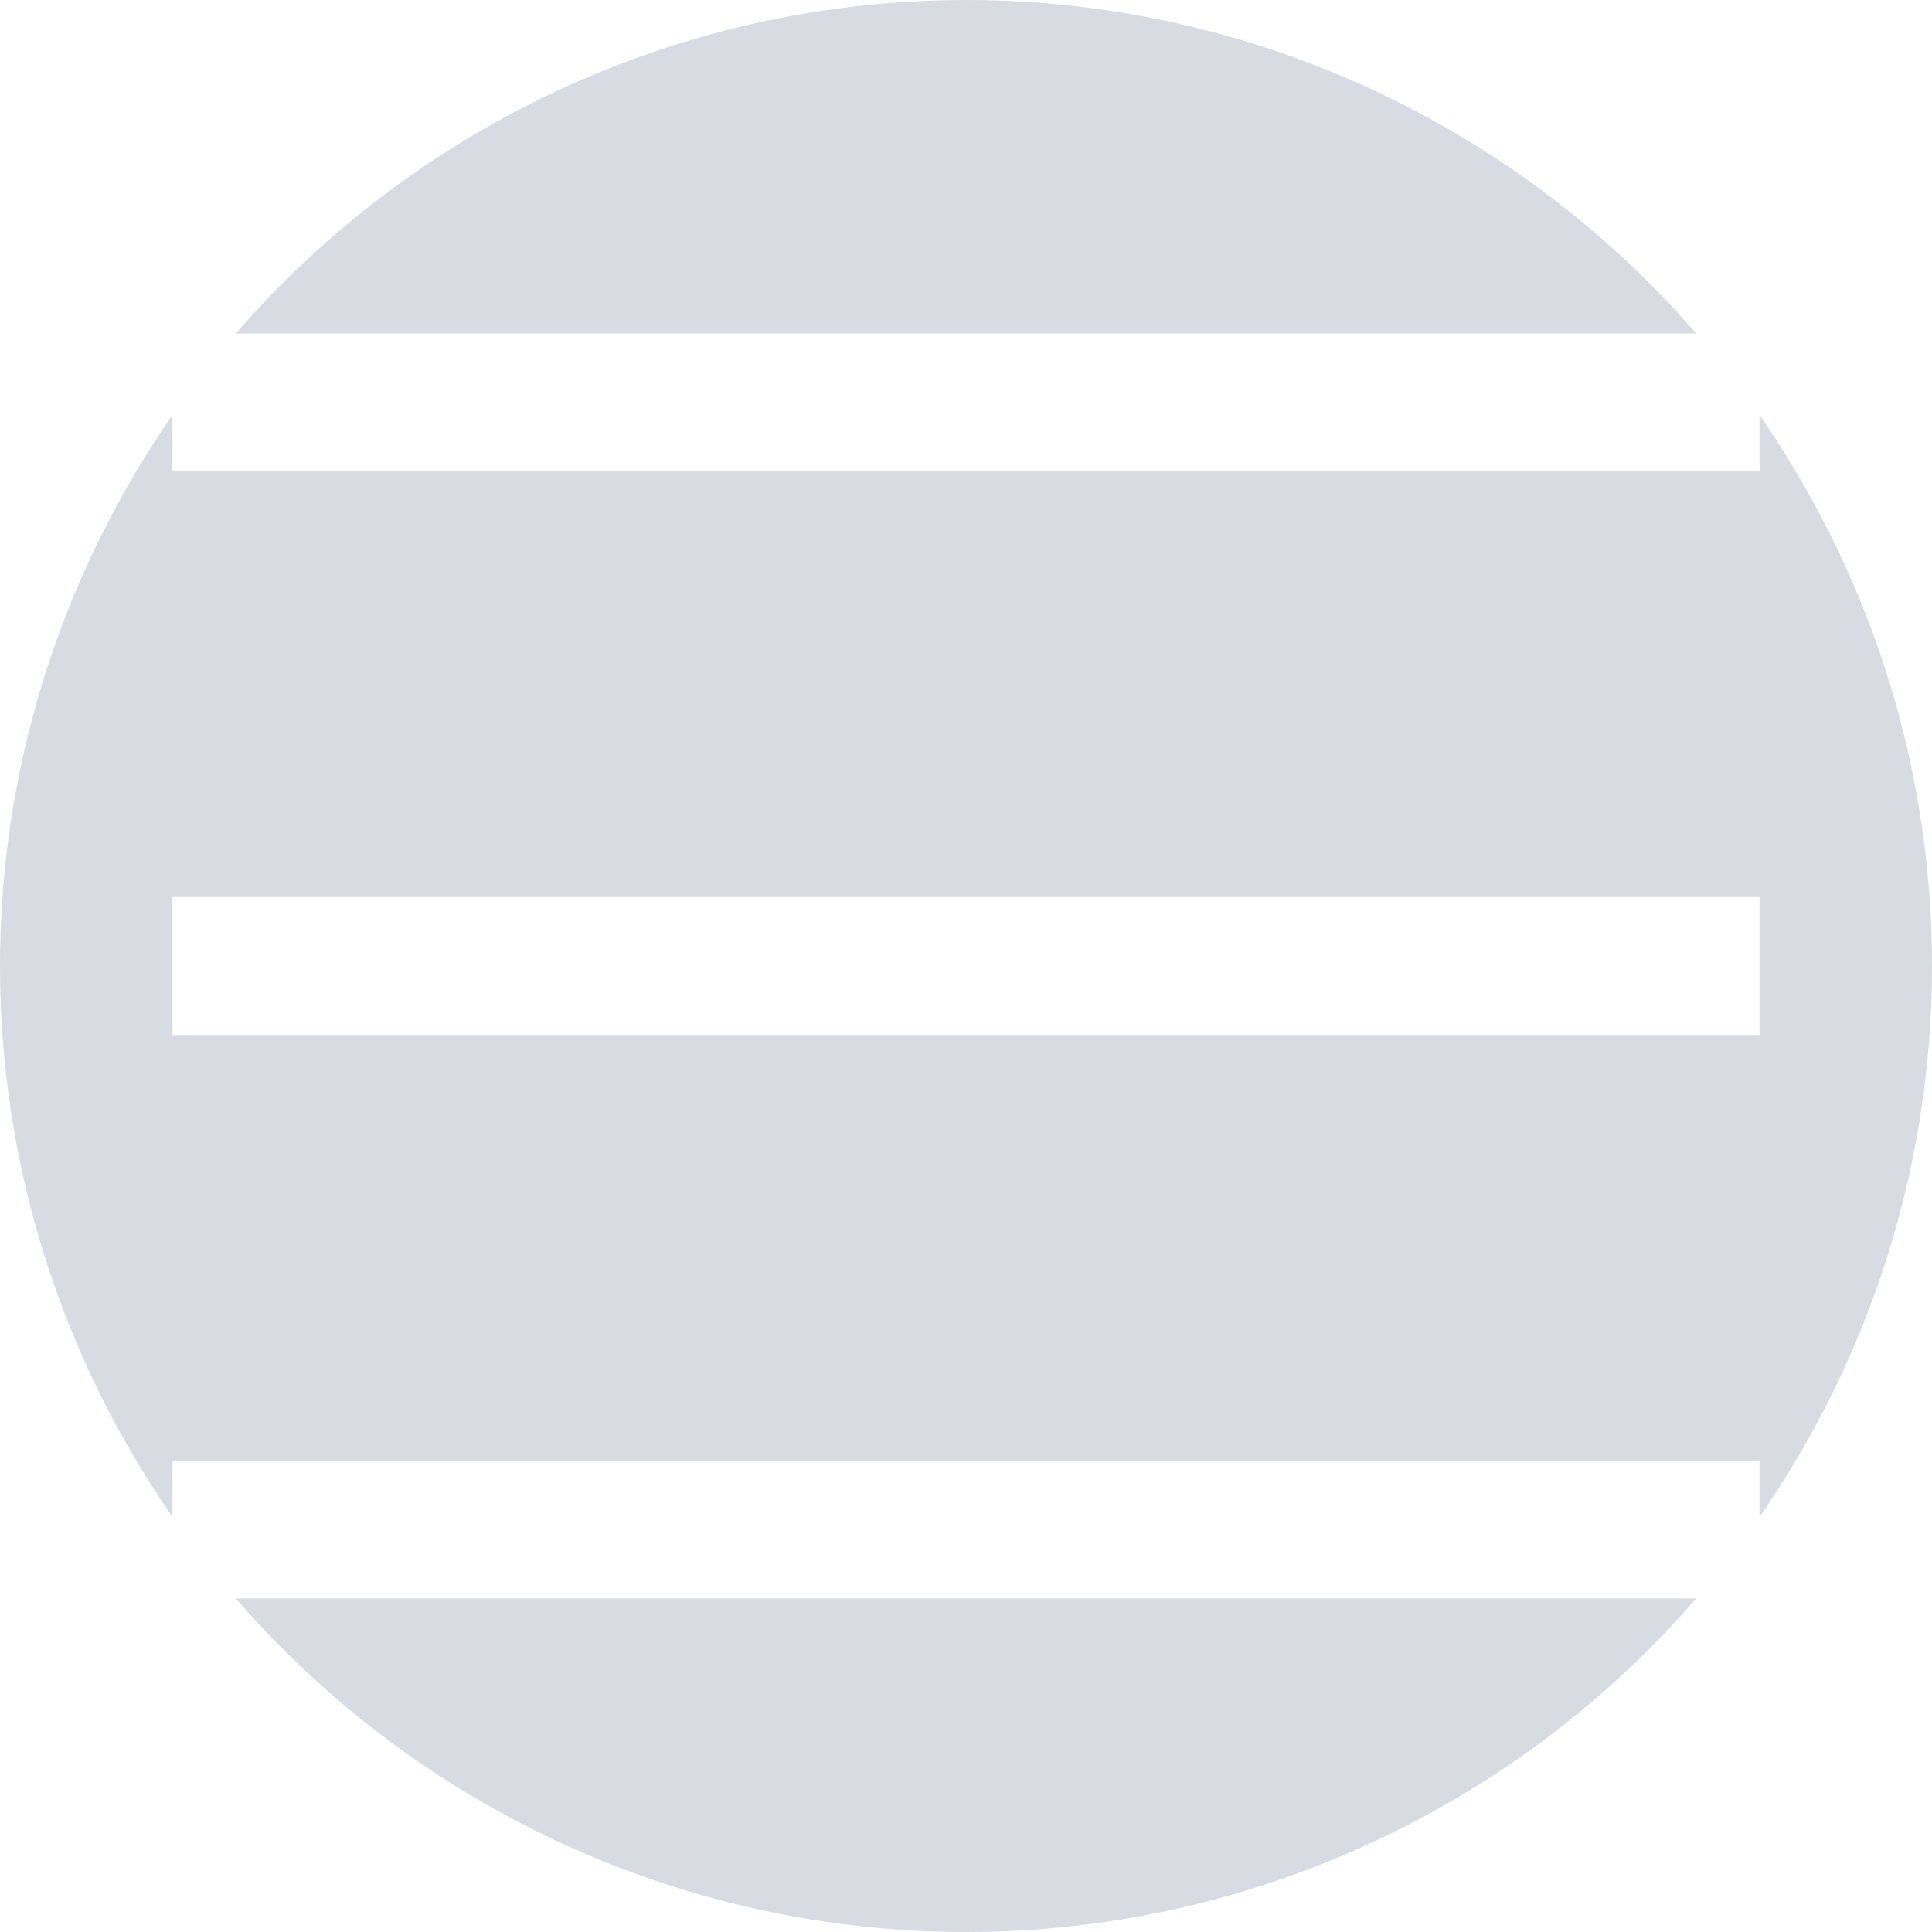 <svg width="28" height="28" viewBox="0 0 28 28" fill="none" xmlns="http://www.w3.org/2000/svg">
<g filter="url(#filter0_b_19103_126994)">
<circle cx="14" cy="14" r="14" fill="#434D6E" fill-opacity="0.2"/>
</g>
<path d="M3.5 5.833H24.5" stroke="white" stroke-width="2" stroke-linecap="square" stroke-linejoin="round"/>
<path d="M3.5 14H24.5" stroke="white" stroke-width="2" stroke-linecap="square" stroke-linejoin="round"/>
<path d="M3.5 22.166H24.5" stroke="white" stroke-width="2" stroke-linecap="square" stroke-linejoin="round"/>
<defs>
<filter id="filter0_b_19103_126994" x="-10" y="-10" width="48" height="48" filterUnits="userSpaceOnUse" color-interpolation-filters="sRGB">
<feFlood flood-opacity="0" result="BackgroundImageFix"/>
<feGaussianBlur in="BackgroundImageFix" stdDeviation="5"/>
<feComposite in2="SourceAlpha" operator="in" result="effect1_backgroundBlur_19103_126994"/>
<feBlend mode="normal" in="SourceGraphic" in2="effect1_backgroundBlur_19103_126994" result="shape"/>
</filter>
</defs>
</svg>
